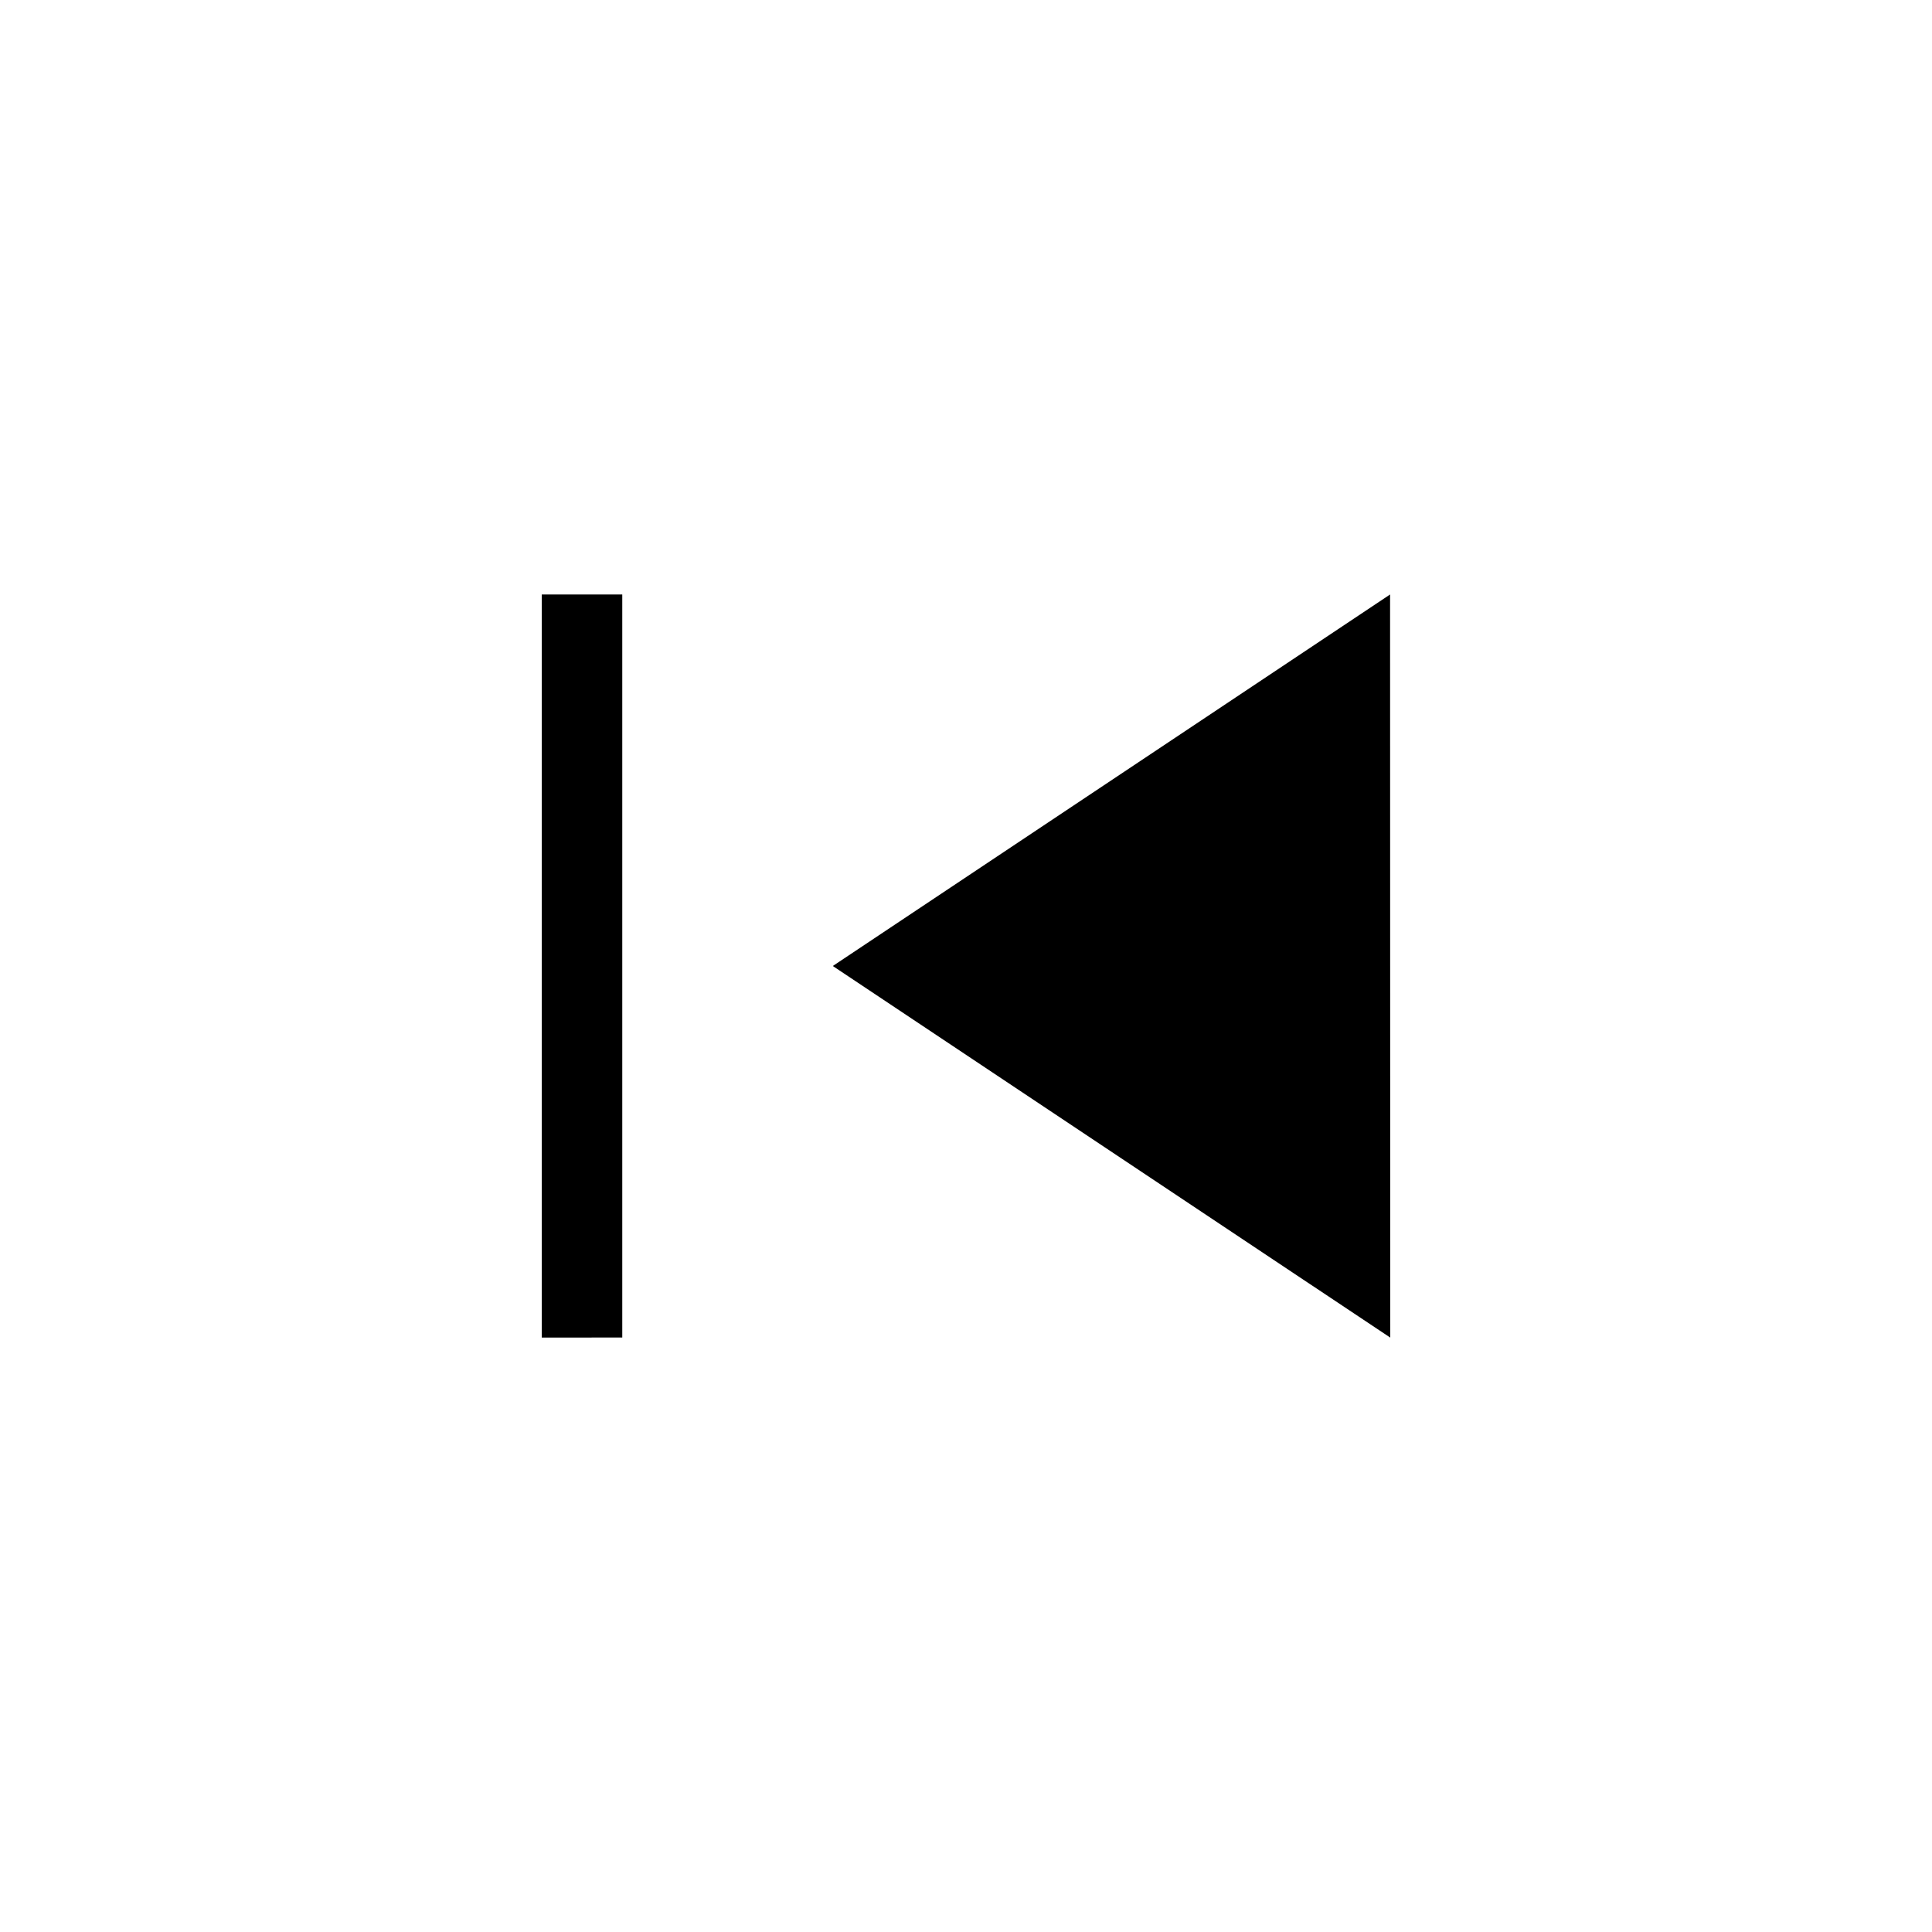 <svg xmlns="http://www.w3.org/2000/svg" xmlns:xlink="http://www.w3.org/1999/xlink" width="24" height="24" viewBox="0 0 24 24"><path fill="currentColor" d="M6.73 16.616V7.385h1v9.23zm10.54 0L10.345 12l6.923-4.615z"/></svg>